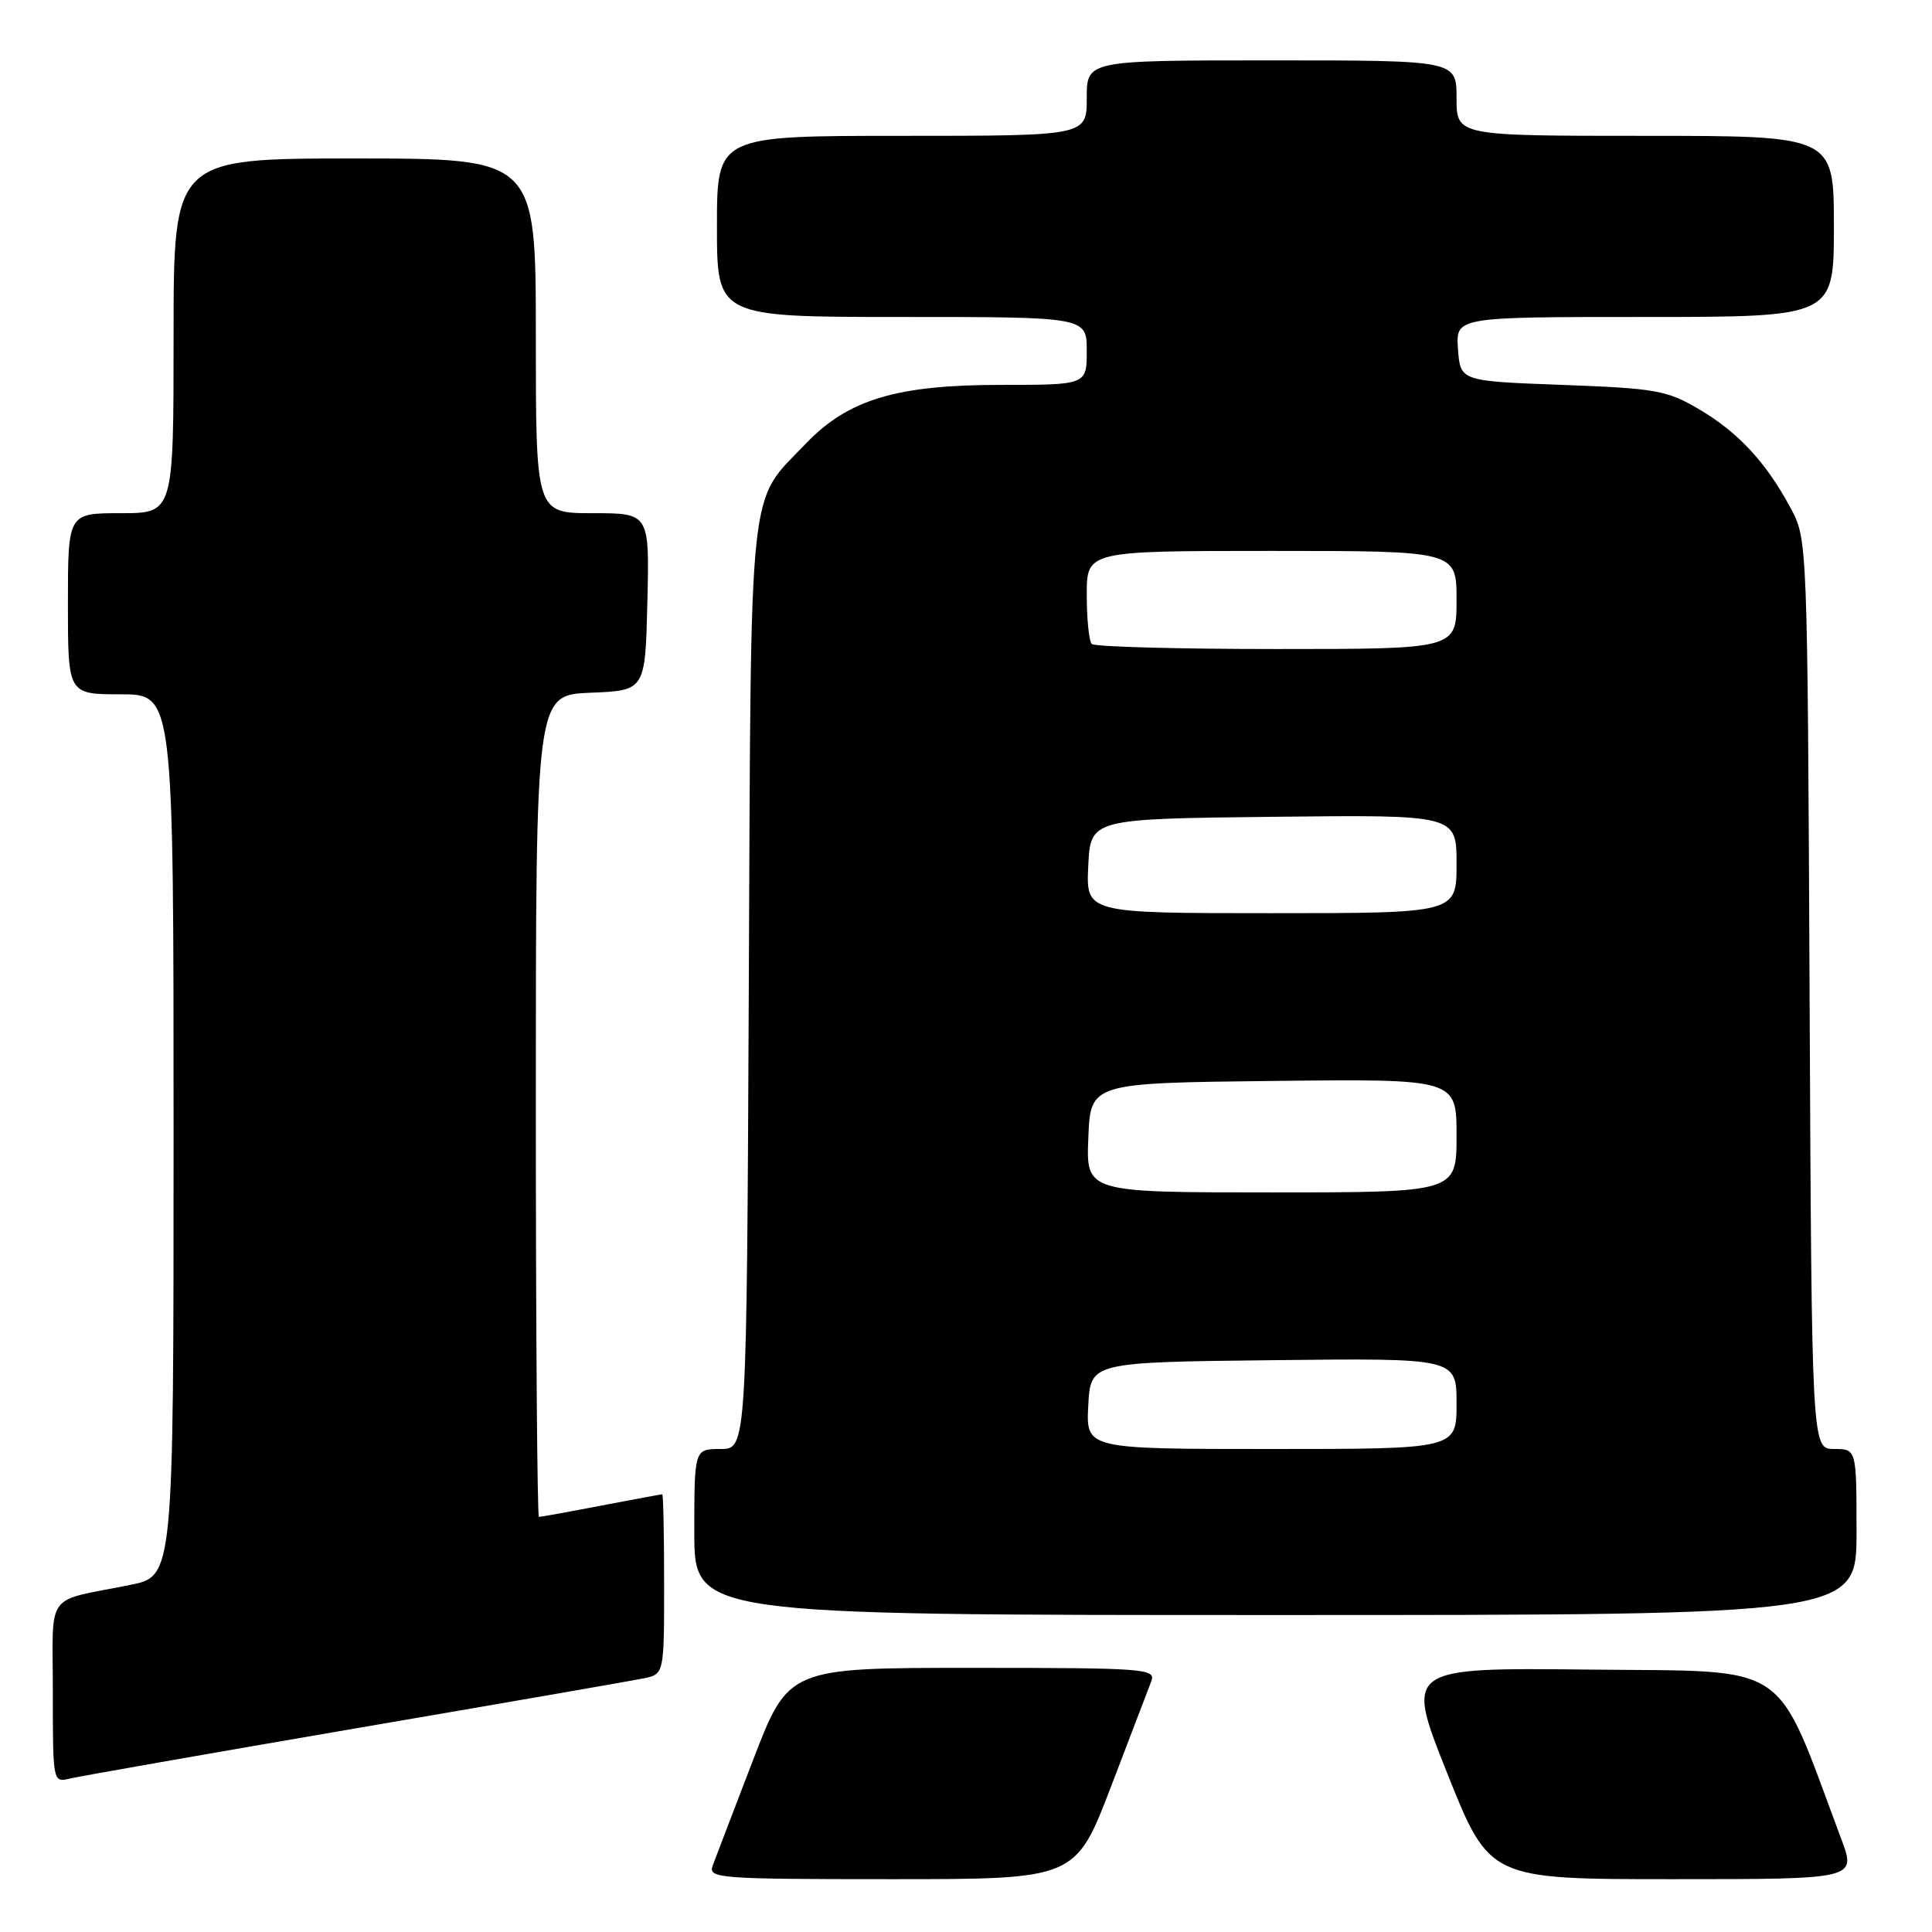 <?xml version="1.0" encoding="UTF-8" standalone="no"?>
<!DOCTYPE svg PUBLIC "-//W3C//DTD SVG 1.1//EN" "http://www.w3.org/Graphics/SVG/1.1/DTD/svg11.dtd" >
<svg xmlns="http://www.w3.org/2000/svg" xmlns:xlink="http://www.w3.org/1999/xlink" version="1.1" viewBox="0 0 256 256">
 <g >
 <path fill="currentColor"
d=" M 147.21 236.75 C 149.79 230.01 152.20 223.71 152.56 222.75 C 153.17 221.11 151.64 221.00 128.85 221.00 C 104.48 221.00 104.48 221.00 99.77 233.25 C 97.18 239.99 94.77 246.29 94.42 247.25 C 93.83 248.89 95.37 249.00 118.15 249.00 C 142.51 249.00 142.51 249.00 147.21 236.75 Z  M 243.99 243.71 C 235.01 219.71 237.71 221.53 210.68 221.23 C 186.18 220.97 186.18 220.97 191.77 234.98 C 197.37 249.00 197.37 249.00 221.67 249.00 C 245.97 249.00 245.97 249.00 243.99 243.71 Z  M 47.00 229.04 C 66.53 225.70 83.74 222.71 85.25 222.40 C 88.00 221.84 88.00 221.84 88.00 209.92 C 88.00 203.36 87.89 198.00 87.75 198.00 C 87.61 198.00 83.97 198.68 79.66 199.50 C 75.35 200.33 71.64 201.00 71.41 201.00 C 71.19 201.00 71.00 176.49 71.00 146.54 C 71.00 92.09 71.00 92.09 78.25 91.79 C 85.50 91.50 85.50 91.50 85.78 79.75 C 86.06 68.00 86.06 68.00 78.53 68.00 C 71.00 68.00 71.00 68.00 71.00 44.50 C 71.00 21.00 71.00 21.00 47.00 21.00 C 23.00 21.00 23.00 21.00 23.00 44.50 C 23.00 68.00 23.00 68.00 16.00 68.00 C 9.00 68.00 9.00 68.00 9.00 80.00 C 9.00 92.00 9.00 92.00 16.00 92.00 C 23.00 92.00 23.00 92.00 23.00 150.43 C 23.00 208.86 23.00 208.86 17.25 210.01 C 5.78 212.32 7.00 210.62 7.00 224.22 C 7.00 236.16 7.01 236.21 9.25 235.67 C 10.49 235.37 27.48 232.39 47.00 229.04 Z  M 246.00 203.00 C 246.00 192.00 246.00 192.00 243.03 192.00 C 240.06 192.00 240.06 192.00 239.78 131.75 C 239.50 71.83 239.49 71.48 237.30 67.38 C 234.03 61.28 230.34 57.29 225.14 54.23 C 220.87 51.72 219.43 51.46 207.00 51.00 C 193.50 50.50 193.50 50.50 193.19 46.25 C 192.89 42.00 192.89 42.00 217.94 42.00 C 243.00 42.00 243.00 42.00 243.00 30.00 C 243.00 18.00 243.00 18.00 218.00 18.00 C 193.00 18.00 193.00 18.00 193.00 13.00 C 193.00 8.00 193.00 8.00 168.50 8.00 C 144.00 8.00 144.00 8.00 144.00 13.00 C 144.00 18.00 144.00 18.00 119.50 18.00 C 95.00 18.00 95.00 18.00 95.00 30.00 C 95.00 42.00 95.00 42.00 119.50 42.00 C 144.00 42.00 144.00 42.00 144.00 46.50 C 144.00 51.00 144.00 51.00 132.54 51.00 C 118.82 51.00 112.38 52.94 106.82 58.74 C 99.05 66.85 99.53 62.28 99.22 130.75 C 98.94 192.00 98.94 192.00 95.47 192.00 C 92.00 192.00 92.00 192.00 92.00 203.00 C 92.00 214.00 92.00 214.00 169.00 214.00 C 246.00 214.00 246.00 214.00 246.00 203.00 Z  M 144.20 186.25 C 144.50 180.50 144.50 180.50 168.75 180.23 C 193.00 179.96 193.00 179.96 193.00 185.98 C 193.00 192.00 193.00 192.00 168.45 192.00 C 143.90 192.00 143.90 192.00 144.20 186.25 Z  M 144.21 150.75 C 144.50 143.50 144.50 143.50 168.75 143.23 C 193.00 142.96 193.00 142.96 193.00 150.48 C 193.00 158.00 193.00 158.00 168.46 158.00 C 143.91 158.00 143.91 158.00 144.21 150.75 Z  M 144.20 114.75 C 144.50 108.50 144.50 108.50 168.75 108.23 C 193.00 107.96 193.00 107.96 193.00 114.48 C 193.00 121.00 193.00 121.00 168.45 121.00 C 143.90 121.00 143.90 121.00 144.20 114.75 Z  M 144.67 85.33 C 144.30 84.97 144.00 82.04 144.00 78.83 C 144.00 73.00 144.00 73.00 168.50 73.00 C 193.00 73.00 193.00 73.00 193.00 79.50 C 193.00 86.00 193.00 86.00 169.17 86.00 C 156.06 86.00 145.03 85.70 144.67 85.33 Z "/>
</g>
</svg>